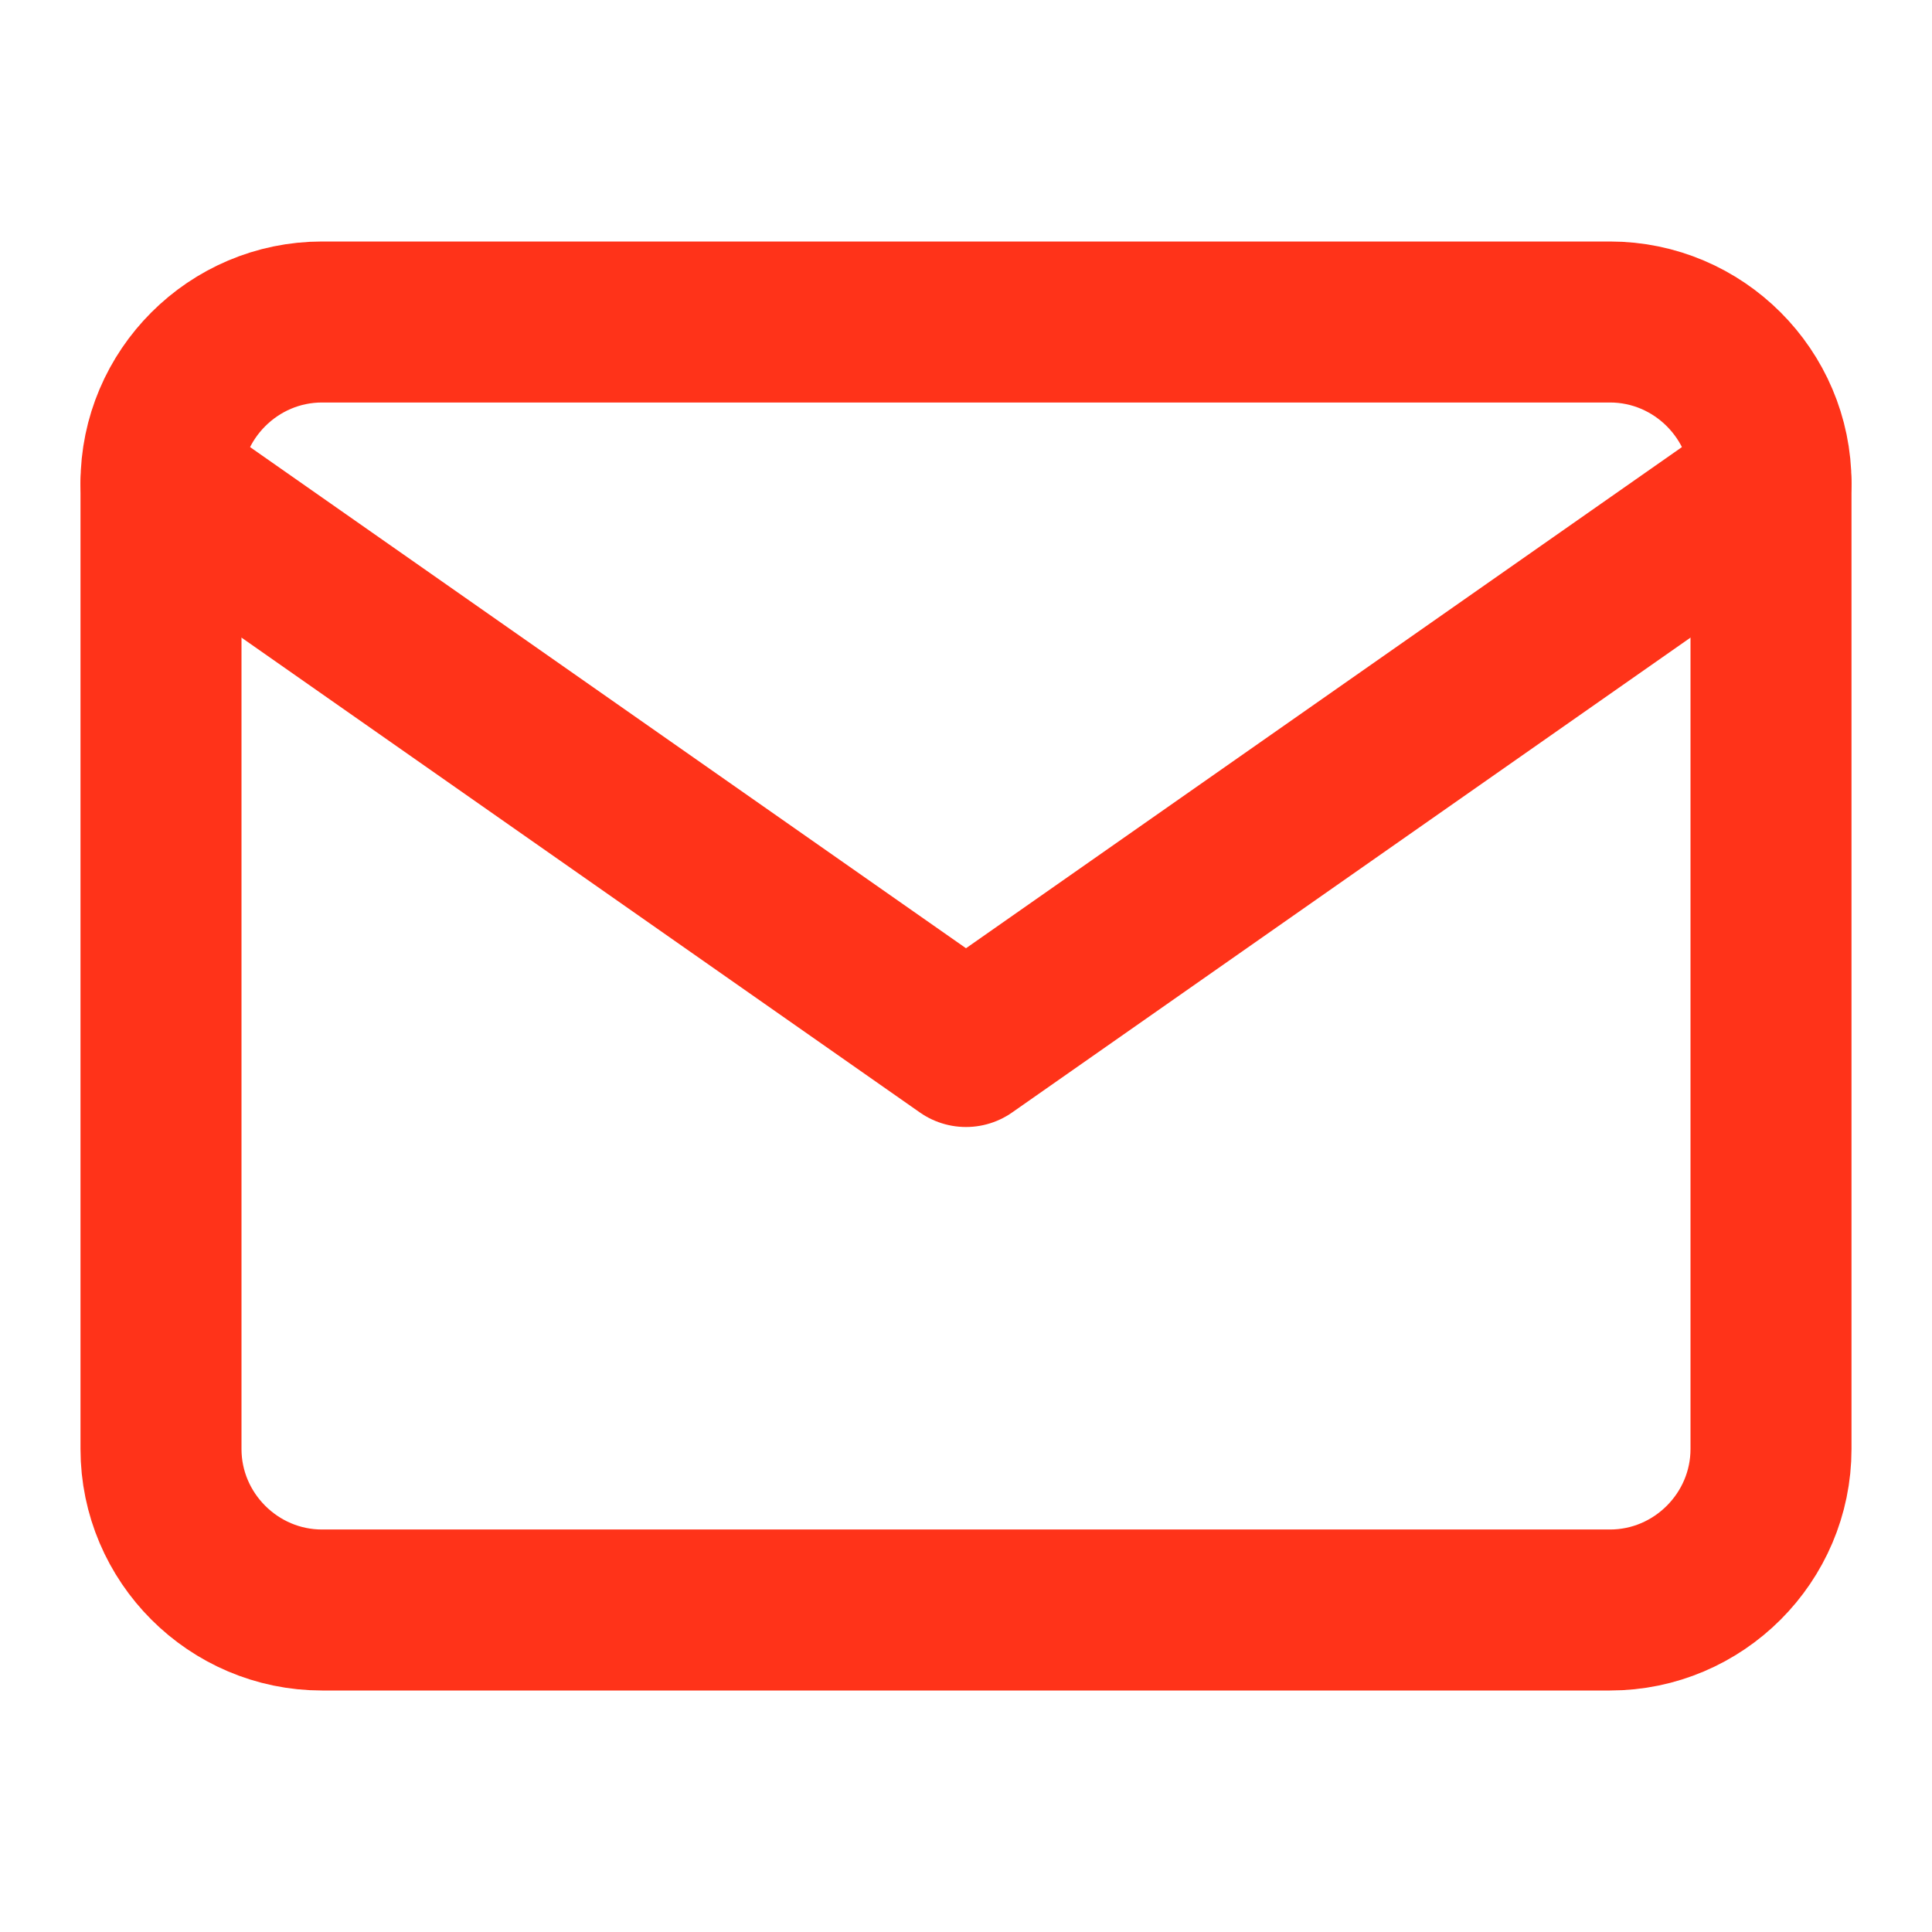 <svg width="24" height="24" viewBox="0 0 24 24" fill="none" xmlns="http://www.w3.org/2000/svg">
<path d="M4 4H20C21.1 4 22 4.9 22 6V18C22 19.1 21.1 20 20 20H4C2.9 20 2 19.1 2 18V6C2 4.9 2.9 4 4 4Z" stroke="#FF3319" stroke-width="2" stroke-linecap="round" stroke-linejoin="round"/>
<path d="M22 6L12 13L2 6" stroke="#FF3319" stroke-width="2" stroke-linecap="round" stroke-linejoin="round"/>
</svg>
